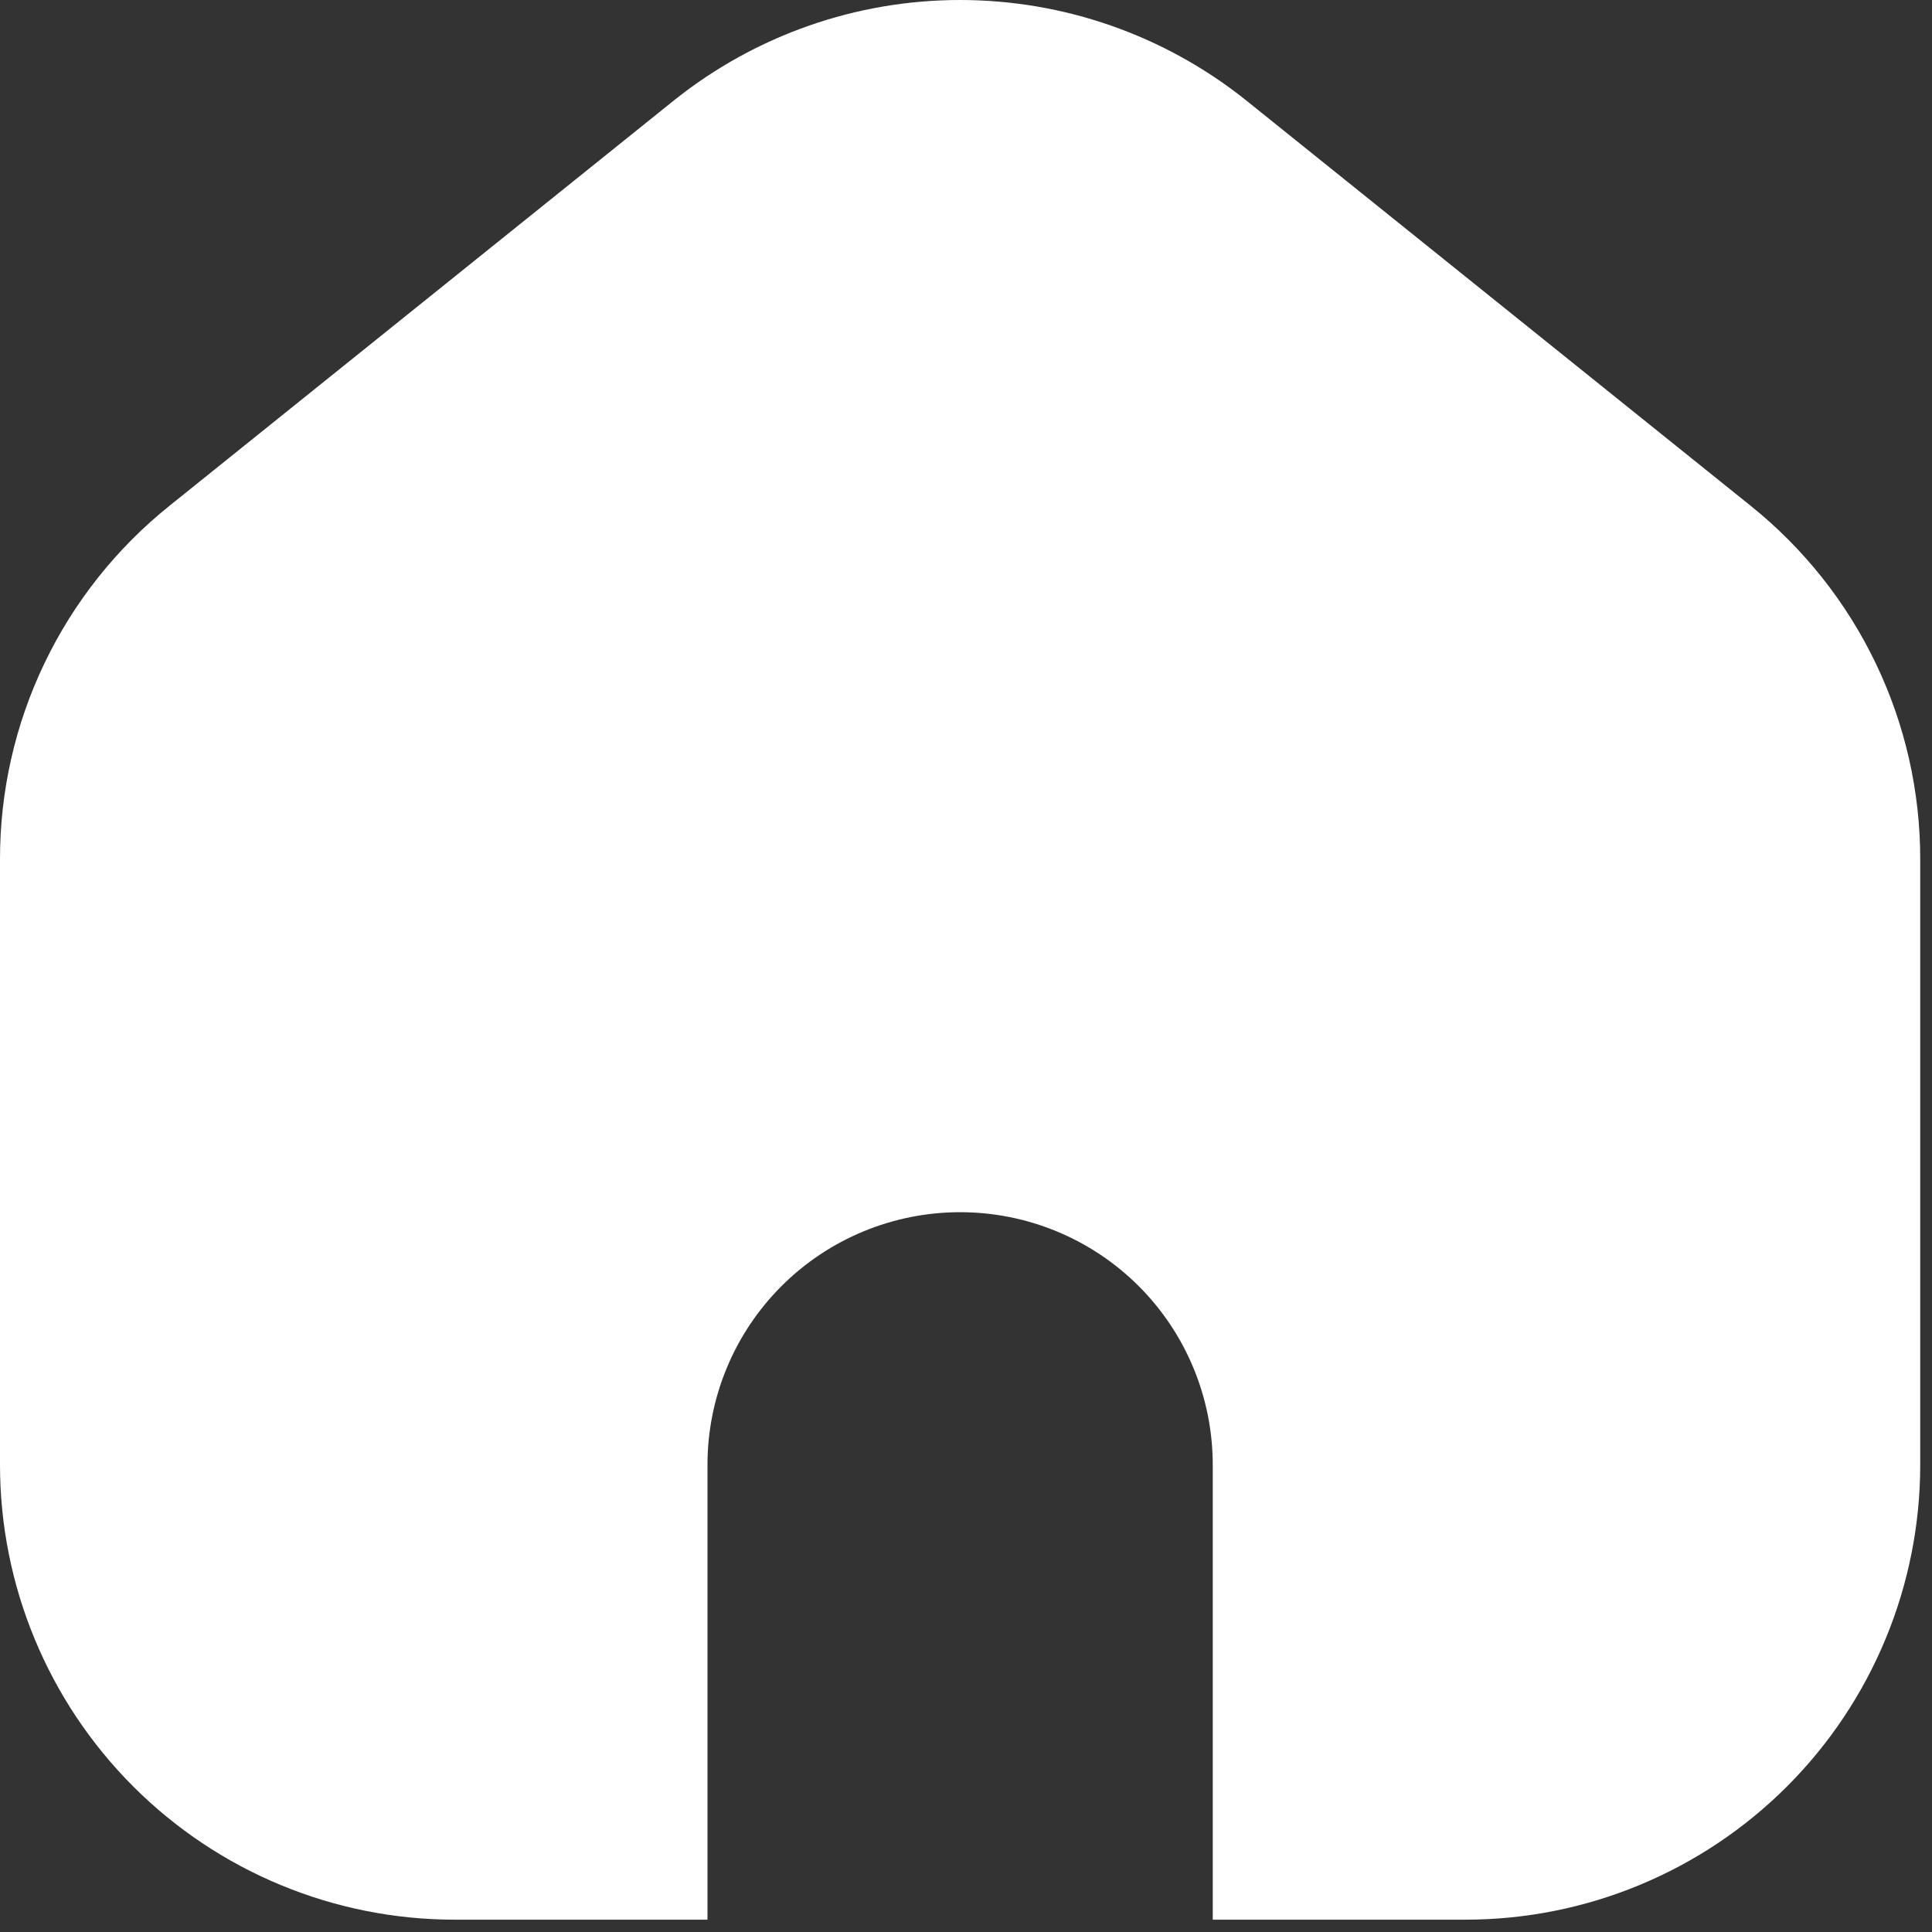 <svg width="21" height="21" viewBox="0 0 21 21" fill="none" xmlns="http://www.w3.org/2000/svg">
<rect x="0" y="0" width="21" height="21" fill="#333333" stroke="none"/>
<path d="M20.872 9.342V15.922C20.872 17.233 20.351 18.491 19.424 19.418C18.497 20.345 17.24 20.866 15.929 20.866H13.182V15.922C13.182 15.194 12.893 14.495 12.378 13.98C11.863 13.465 11.164 13.176 10.436 13.176C9.708 13.176 9.009 13.465 8.494 13.98C7.979 14.495 7.69 15.194 7.69 15.922V20.866H4.943C3.632 20.866 2.375 20.345 1.448 19.418C0.521 18.491 4.18589e-06 17.233 4.18589e-06 15.922V9.342C-0.001 8.604 0.164 7.875 0.483 7.21C0.802 6.544 1.267 5.959 1.843 5.497L7.336 1.083C8.217 0.382 9.309 0 10.435 0C11.561 0 12.654 0.382 13.535 1.083L19.028 5.497C19.604 5.959 20.069 6.544 20.388 7.209C20.708 7.875 20.873 8.604 20.872 9.342Z" fill="white"/>
</svg>
